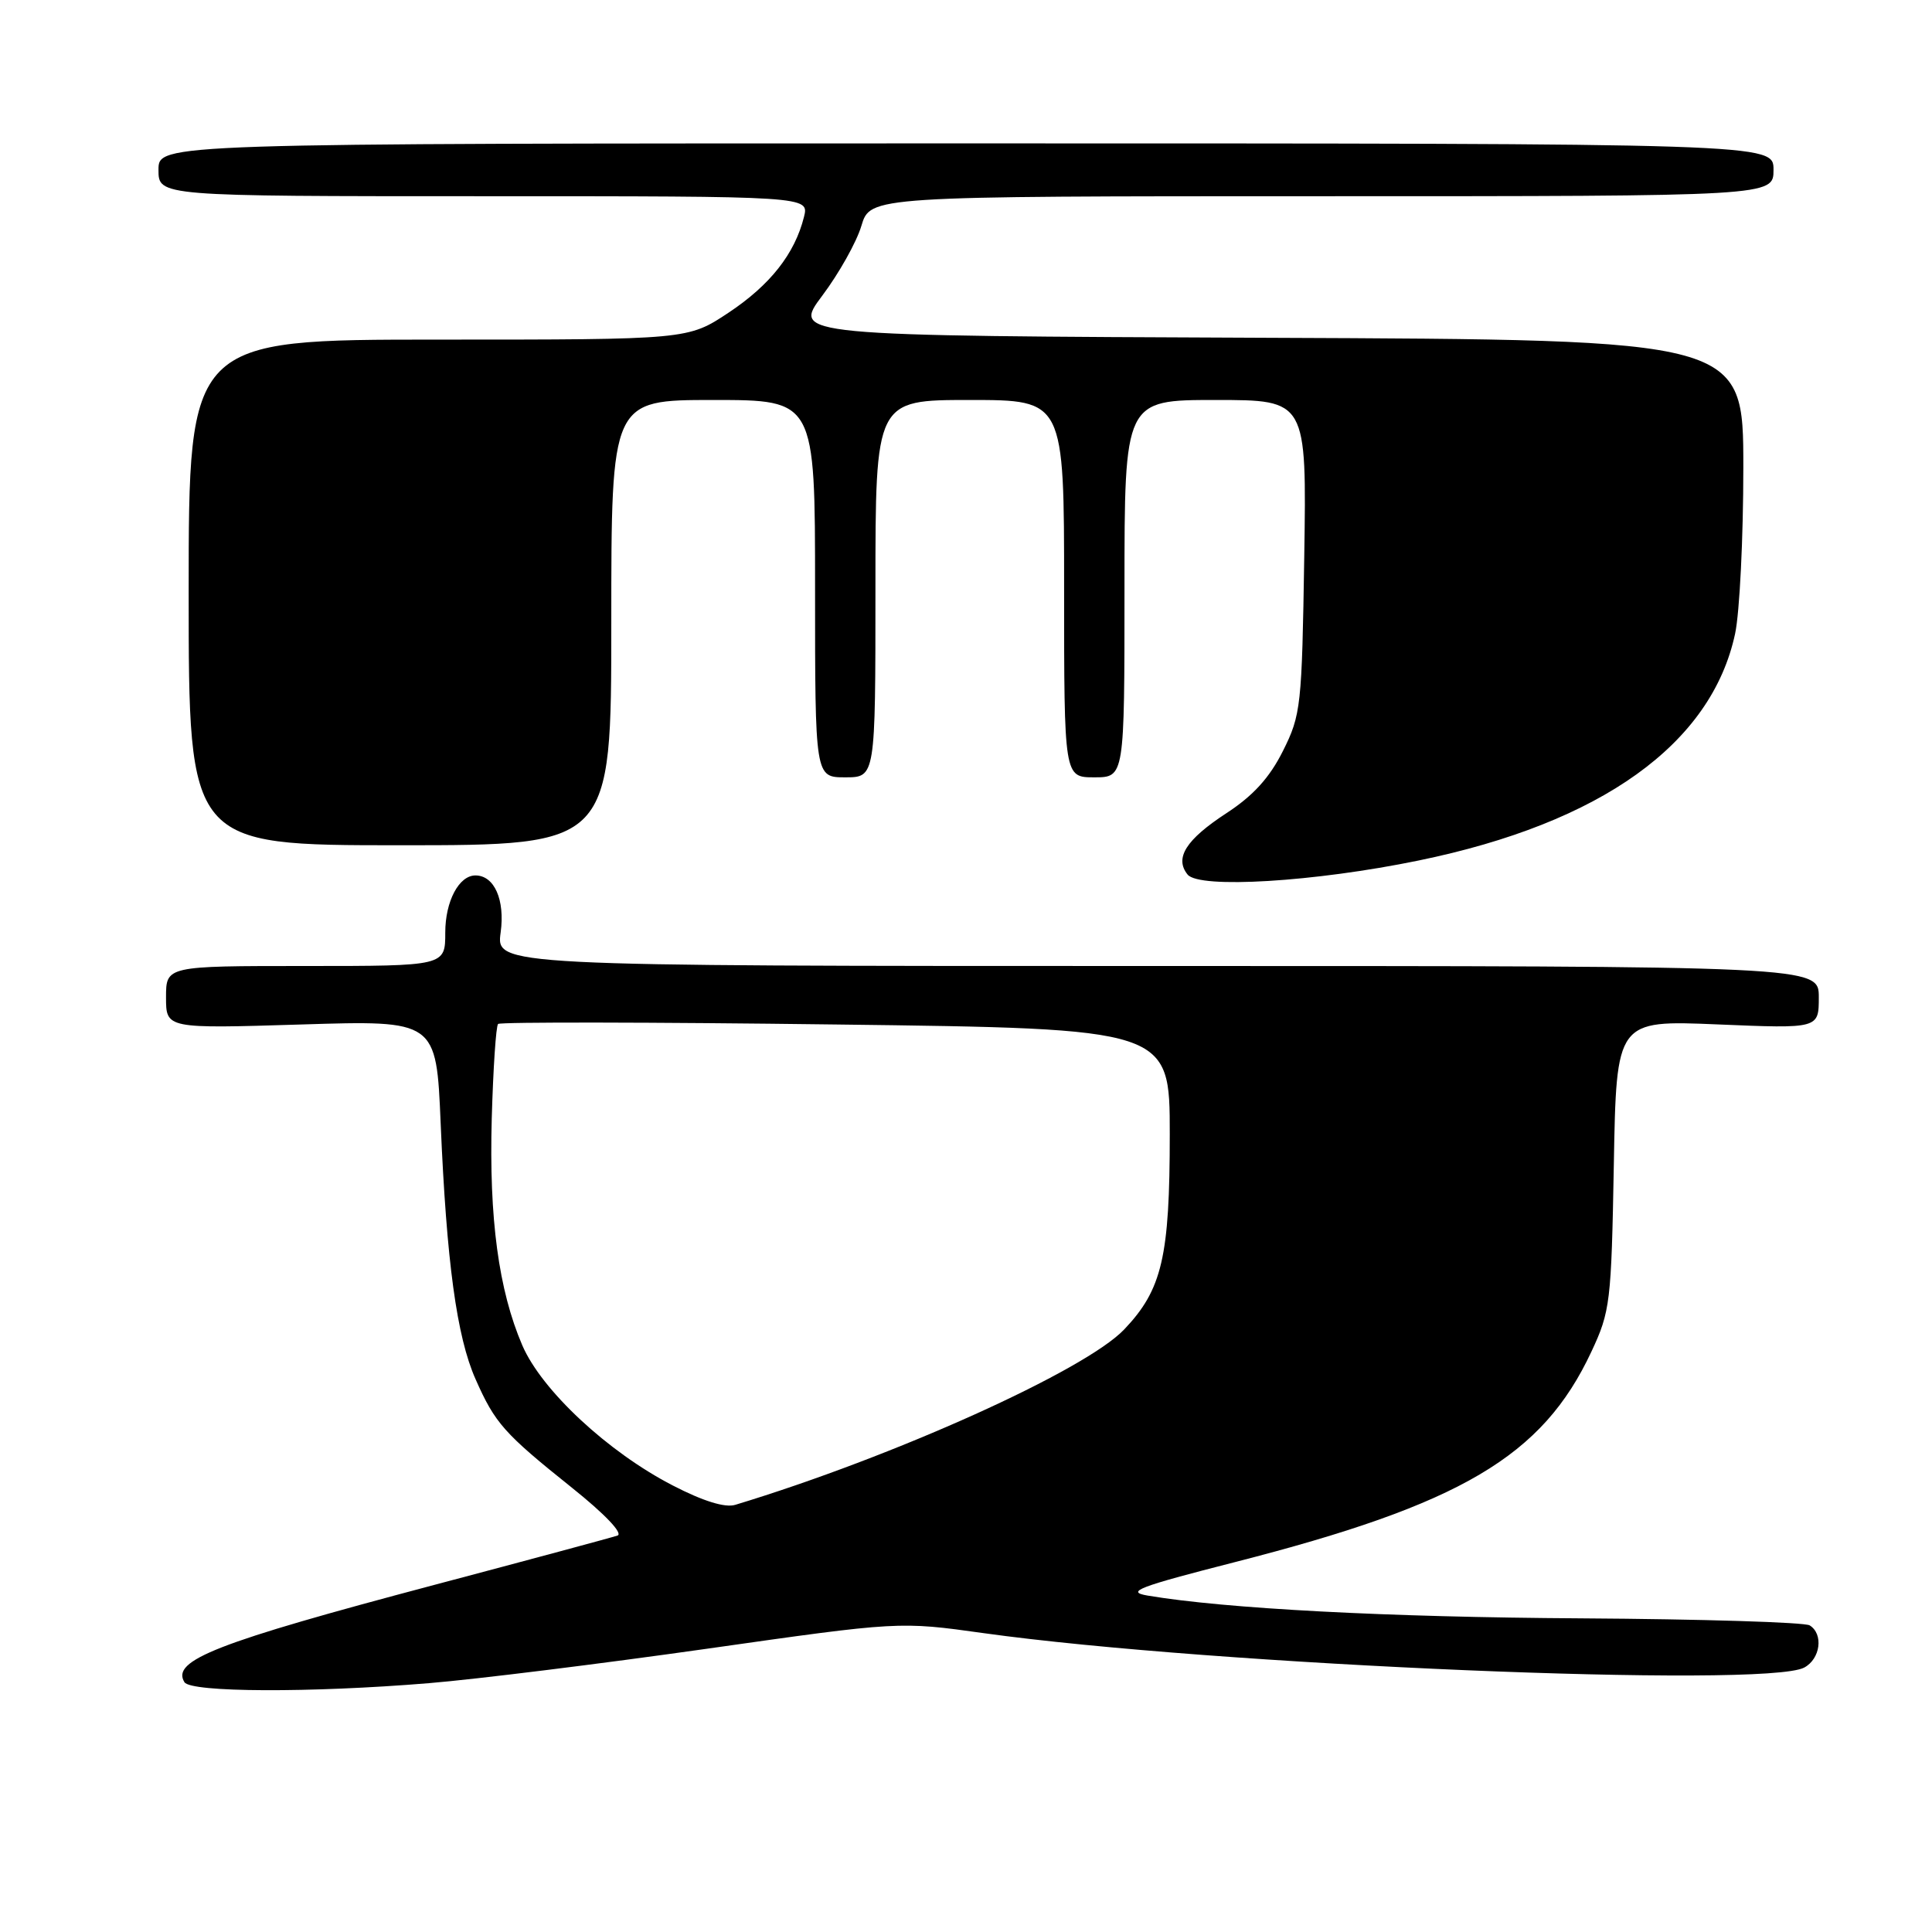 <?xml version="1.0" encoding="UTF-8" standalone="no"?>
<!DOCTYPE svg PUBLIC "-//W3C//DTD SVG 1.1//EN" "http://www.w3.org/Graphics/SVG/1.1/DTD/svg11.dtd" >
<svg xmlns="http://www.w3.org/2000/svg" xmlns:xlink="http://www.w3.org/1999/xlink" version="1.1" viewBox="0 0 256 256">
 <g >
 <path fill="currentColor"
d=" M 56.81 223.03 C 63.03 222.52 79.61 220.46 93.65 218.47 C 119.18 214.84 119.18 214.84 130.34 216.40 C 160.79 220.65 233.91 223.72 239.07 220.96 C 241.22 219.81 241.65 216.52 239.79 215.37 C 239.13 214.96 225.51 214.54 209.54 214.44 C 183.76 214.29 162.36 213.16 152.05 211.42 C 149.11 210.92 150.84 210.26 163.55 207.01 C 193.63 199.32 204.37 192.99 210.86 179.12 C 213.37 173.77 213.51 172.58 213.84 154.34 C 214.18 135.18 214.18 135.18 227.59 135.74 C 241.00 136.30 241.00 136.30 241.00 132.15 C 241.00 128.00 241.00 128.00 153.36 128.00 C 65.73 128.00 65.73 128.00 66.34 123.55 C 66.93 119.23 65.50 116.00 63.00 116.00 C 60.81 116.00 59.00 119.43 59.00 123.57 C 59.00 128.00 59.00 128.00 40.50 128.00 C 22.00 128.00 22.00 128.00 22.00 132.15 C 22.00 136.30 22.00 136.30 39.90 135.75 C 57.81 135.19 57.81 135.19 58.39 148.85 C 59.17 167.22 60.52 177.13 63.01 182.74 C 65.60 188.60 66.77 189.92 75.82 197.16 C 80.16 200.63 82.60 203.20 81.82 203.47 C 81.09 203.72 70.15 206.67 57.50 210.02 C 28.65 217.67 22.65 220.01 24.44 222.90 C 25.28 224.26 41.18 224.32 56.81 223.03 Z  M 187.98 114.02 C 212.17 109.05 226.78 98.58 229.91 83.97 C 230.51 81.18 231.00 71.28 231.00 61.96 C 231.00 45.01 231.00 45.01 167.98 44.76 C 104.96 44.50 104.96 44.50 108.96 39.17 C 111.16 36.24 113.50 32.08 114.14 29.92 C 115.32 26.00 115.32 26.00 175.16 26.00 C 235.00 26.00 235.00 26.00 235.00 22.50 C 235.00 19.00 235.00 19.00 128.00 19.00 C 21.00 19.00 21.00 19.00 21.00 22.50 C 21.00 26.00 21.00 26.00 64.11 26.00 C 107.22 26.00 107.22 26.00 106.53 28.75 C 105.31 33.63 102.05 37.77 96.54 41.43 C 91.16 45.00 91.16 45.00 58.08 45.00 C 25.00 45.00 25.00 45.00 25.00 78.50 C 25.00 112.00 25.00 112.00 53.00 112.00 C 81.00 112.00 81.00 112.00 81.00 82.50 C 81.00 53.00 81.00 53.00 94.50 53.00 C 108.00 53.00 108.00 53.00 108.00 78.00 C 108.00 103.00 108.00 103.00 112.00 103.00 C 116.00 103.00 116.00 103.00 116.00 78.00 C 116.00 53.00 116.00 53.00 128.50 53.00 C 141.00 53.00 141.00 53.00 141.00 78.00 C 141.00 103.00 141.00 103.00 145.00 103.00 C 149.00 103.00 149.00 103.00 149.00 78.00 C 149.00 53.00 149.00 53.00 161.07 53.00 C 173.14 53.00 173.14 53.00 172.82 73.75 C 172.51 93.55 172.39 94.73 170.00 99.50 C 168.23 103.05 166.05 105.44 162.51 107.75 C 157.15 111.25 155.60 113.69 157.36 115.88 C 158.88 117.79 174.20 116.86 187.98 114.02 Z  M 89.14 196.83 C 80.55 192.40 71.78 184.23 69.21 178.27 C 66.07 170.96 64.79 161.47 65.16 148.18 C 65.35 141.57 65.72 135.94 66.00 135.68 C 66.28 135.41 86.41 135.44 110.75 135.75 C 155.00 136.30 155.00 136.30 155.00 150.28 C 155.00 166.53 153.99 170.88 148.96 176.16 C 143.78 181.60 118.41 193.04 97.42 199.40 C 96.07 199.81 93.16 198.91 89.14 196.83 Z "/>
</g>
</svg>